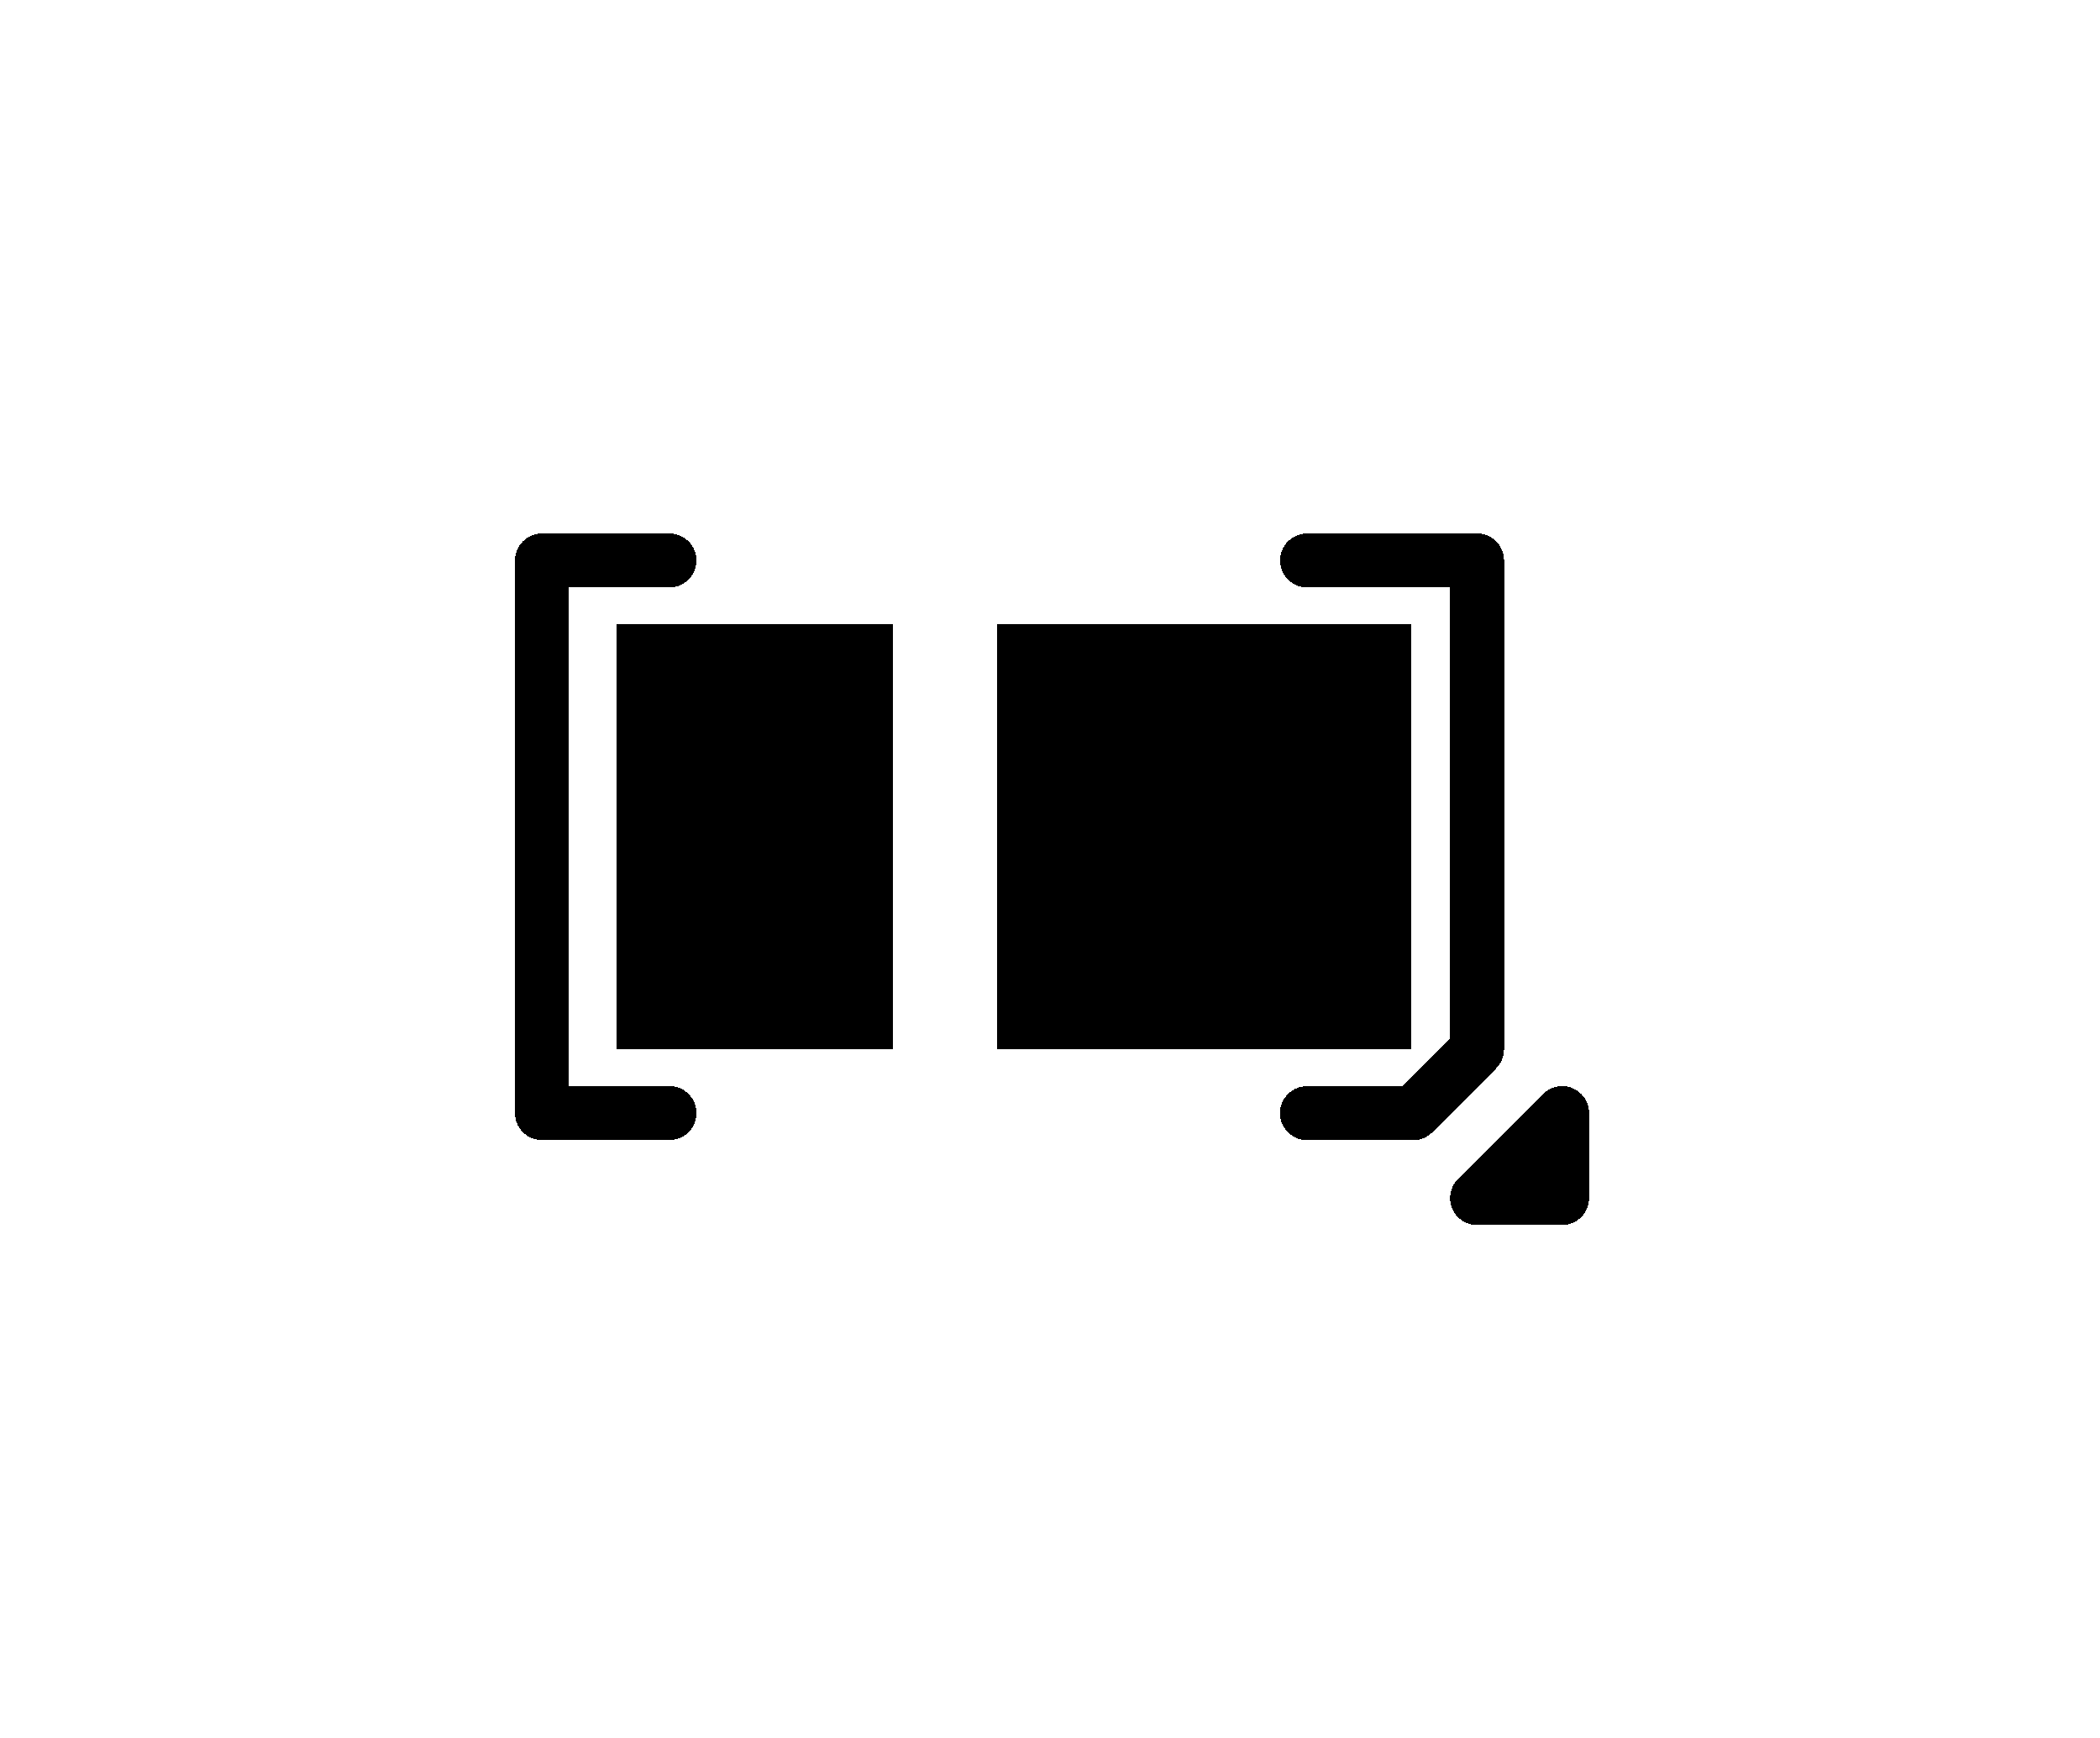 <svg xmlns="http://www.w3.org/2000/svg" xmlns:xlink="http://www.w3.org/1999/xlink" width="9.881mm" height="8.179mm" viewBox="3981.3 2984.5 38.9 32.2"><title></title><style type="text/css">
*[layerid="1"] {stroke:#000000;fill:#000000;}
*[layerid="2"] {stroke:#000000;fill:#000000;}
*[layerid="3"] {stroke:#000000;fill:#000000;}
*[layerid="4"] {stroke:#000000;fill:#000000;}
*[layerid="5"] {stroke:#000000;fill:#000000;}
*[layerid="6"] {stroke:#000000;fill:#000000;}
*[layerid="7"] {stroke:#000000;fill:#000000;}
*[layerid="8"] {stroke:#000000;fill:#000000;}
*[layerid="9"] {stroke:#000000;fill:#000000;}
*[layerid="10"] {stroke:#000000;fill:#000000;}
*[layerid="11"] {stroke:#000000;fill:#000000;}
*[layerid="12"] {stroke:#000000;fill:#000000;}
*[layerid="13"] {stroke:#000000;fill:#000000;}
*[layerid="14"] {stroke:#000000;fill:#000000;}
*[layerid="15"] {stroke:#000000;fill:#000000;}
*[layerid="19"] {stroke:#000000;fill:#000000;}
*[layerid="21"] {stroke:#000000;fill:#000000;}
*[layerid="22"] {stroke:#000000;fill:#000000;}
*[layerid="23"] {stroke:#000000;fill:#000000;}
*[layerid="24"] {stroke:#000000;fill:#000000;}
*[layerid="25"] {stroke:#000000;fill:#000000;}
*[layerid="26"] {stroke:#000000;fill:#000000;}
*[layerid="27"] {stroke:#000000;fill:#000000;}
*[layerid="28"] {stroke:#000000;fill:#000000;}
*[layerid="29"] {stroke:#000000;fill:#000000;}
*[layerid="30"] {stroke:#000000;fill:#000000;}
*[layerid="31"] {stroke:#000000;fill:#000000;}
*[layerid="32"] {stroke:#000000;fill:#000000;}
*[layerid="33"] {stroke:#000000;fill:#000000;}
*[layerid="34"] {stroke:#000000;fill:#000000;}
*[layerid="35"] {stroke:#000000;fill:#000000;}
*[layerid="36"] {stroke:#000000;fill:#000000;}
*[layerid="37"] {stroke:#000000;fill:#000000;}
*[layerid="38"] {stroke:#000000;fill:#000000;}
*[layerid="39"] {stroke:#000000;fill:#000000;}
*[layerid="40"] {stroke:#000000;fill:#000000;}
*[layerid="41"] {stroke:#000000;fill:#000000;}
*[layerid="42"] {stroke:#000000;fill:#000000;}
*[layerid="43"] {stroke:#000000;fill:#000000;}
*[layerid="44"] {stroke:#000000;fill:#000000;}
*[layerid="45"] {stroke:#000000;fill:#000000;}
*[layerid="46"] {stroke:#000000;fill:#000000;}
*[layerid="47"] {stroke:#000000;fill:#000000;}
*[layerid="48"] {stroke:#000000;fill:#000000;}
*[layerid="49"] {stroke:#000000;fill:#000000;}
*[layerid="50"] {stroke:#000000;fill:#000000;}
*[layerid="51"] {stroke:#000000;fill:#000000;}
*[layerid="52"] {stroke:#000000;fill:#000000;}
*[layerid="99"] {stroke:#000000;fill:#000000;}
*[layerid="100"] {stroke:#000000;fill:#000000;}
*[layerid="101"] {stroke:#000000;fill:#000000;}
*[layerid="Hole"] {stroke:#000000;fill:#000000;}
*[layerid="DRCError"] {stroke:#000000;fill:#000000;}
*[fill="none"] {fill: none;}
*[stroke="none"] {stroke: none;}
path, polyline, polygon, line {stroke-linecap:round;}
g[c_partid="part_pad"][layerid="1"] ellipse:not([c_etype="pad_outer"]) {fill:#000000;}
g[c_partid="part_pad"][layerid="1"] polygon:not([c_etype="pad_outer"]) {fill:#000000;}
g[c_partid="part_pad"][layerid="1"] polyline:not([c_etype="pad_outer"]) {stroke:#000000;}
g[c_partid="part_pad"][layerid="2"] ellipse:not([c_etype="pad_outer"]) {fill:#000000;}
g[c_partid="part_pad"][layerid="2"] polygon:not([c_etype="pad_outer"]) {fill:#000000;}
g[c_partid="part_pad"][layerid="2"] polyline:not([c_etype="pad_outer"]) {stroke:#000000;}
g[c_partid="part_pad"][layerid="11"] ellipse:not([c_etype="pad_outer"]) {fill:#000000;}
g[c_partid="part_pad"][layerid="11"] polygon:not([c_etype="pad_outer"]) {fill:#000000;}
g[c_partid="part_pad"][layerid="11"] polyline:not([c_etype="pad_outer"]) {stroke:#000000;}
g[c_partid="part_pad"][layerid="11"] circle {fill:#FFFFFF;}
g[c_partid="part_pad"][layerid="11"] > polyline:nth-of-type(2) {stroke:#FFFFFF;}
g[c_partid="part_pad"][layerid="11"][c_shape="ELLIPSE"]  polyline:nth-last-of-type(1) {stroke:#FFFFFF;}
g[c_partid="part_pad"][layerid="11"][c_shape="RECT"]  polyline:nth-last-of-type(1) {stroke:#FFFFFF;}
g[c_partid="part_pad"][layerid="11"][c_shape="POLYGON"]  polyline:nth-last-of-type(1) {stroke:#FFFFFF;}
g[c_partid="part_via"] > * + circle, #gCurParts g[c_partid="part_via"] > * + circle {fill:#FFFFFF;}
g[c_partid="part_pad"] > polygon[c_etype="pad_outer"], #gCurParts g[c_partid="part_pad"] > polygon[c_etype="pad_outer"] {stroke-linejoin: round;stroke-miterlimit: 100;}
g[c_partid="part_hole"] > circle {fill: #FFFFFF;}path, polyline, polygon {stroke-linejoin:round;}
rect, circle, ellipse, polyline, line, polygon, path {shape-rendering:crispEdges;}
</style>
<rect x="3981.3" y="2984.5" width="38.9" height="32.2" fill="#FFFFFF" stroke="none"/><g c_partid="part_pad" c_etype="pinpart" c_origin="3995.276,3000" layerid="1" number="An" net="" plated =""  id="gge22" locked="0" c_rotation="0" c_width="5.118" c_height="7.874" title="" c_shape="RECT" pasteexpansion="0" solderexpansion="0.2"><polygon  c_etype="pad_shell" points="3992.717 2996.063 3997.835 2996.063 3997.835 3003.937 3992.717 3003.937" layerid="1" stroke-width="0" /><circle c_etype="pad_hole" cx="3995.276" cy="3000" r="0" layerid="1" stroke-width="0"/></g><g c_partid="part_pad" c_etype="pinpart" c_origin="4003.606,3000" layerid="1" number="Cat" net="" plated =""  id="gge58" locked="0" c_rotation="0" c_width="7.677" c_height="7.874" title="" c_shape="RECT" pasteexpansion="0" solderexpansion="0.2"><polygon  c_etype="pad_shell" points="3999.768 2996.063 4007.445 2996.063 4007.445 3003.937 3999.768 3003.937" layerid="1" stroke-width="0" /><circle c_etype="pad_hole" cx="4003.606" cy="3000" r="0" layerid="1" stroke-width="0"/></g><polyline points="4008.25 3004.35 4007.48 3005.12 4005.51 3005.12" stroke-width="1"  stroke-linecap="round" fill="none" layerid="3" net="" id="gge118" locked="0" /><polyline points="4009.449 3005.905 4008.661 3006.693 4010.236 3005.118 4010.236 3006.693" stroke-width="1"  stroke-linecap="round" fill="none" layerid="3" net="" id="gge154" locked="0" /><polyline points="4010.236 3006.693 4008.661 3006.693" stroke-width="1"  stroke-linecap="round" fill="none" layerid="3" net="" id="gge151" locked="0" /><polyline points="3991.339 3005.118 3993.701 3005.118" stroke-width="1"  stroke-linecap="round" fill="none" layerid="3" net="" id="gge130" locked="0" /><polyline points="3993.701 2994.882 3991.339 2994.882 3991.339 3005.118" stroke-width="1"  stroke-linecap="round" fill="none" layerid="3" net="" id="gge124" locked="0" /><polyline points="4005.512 2994.882 4008.661 2994.882 4008.661 3003.543 4008.661 3003.937 4008.247 3004.351" stroke-width="1"  stroke-linecap="round" fill="none" layerid="3" net="" id="gge115" locked="0" /></svg>